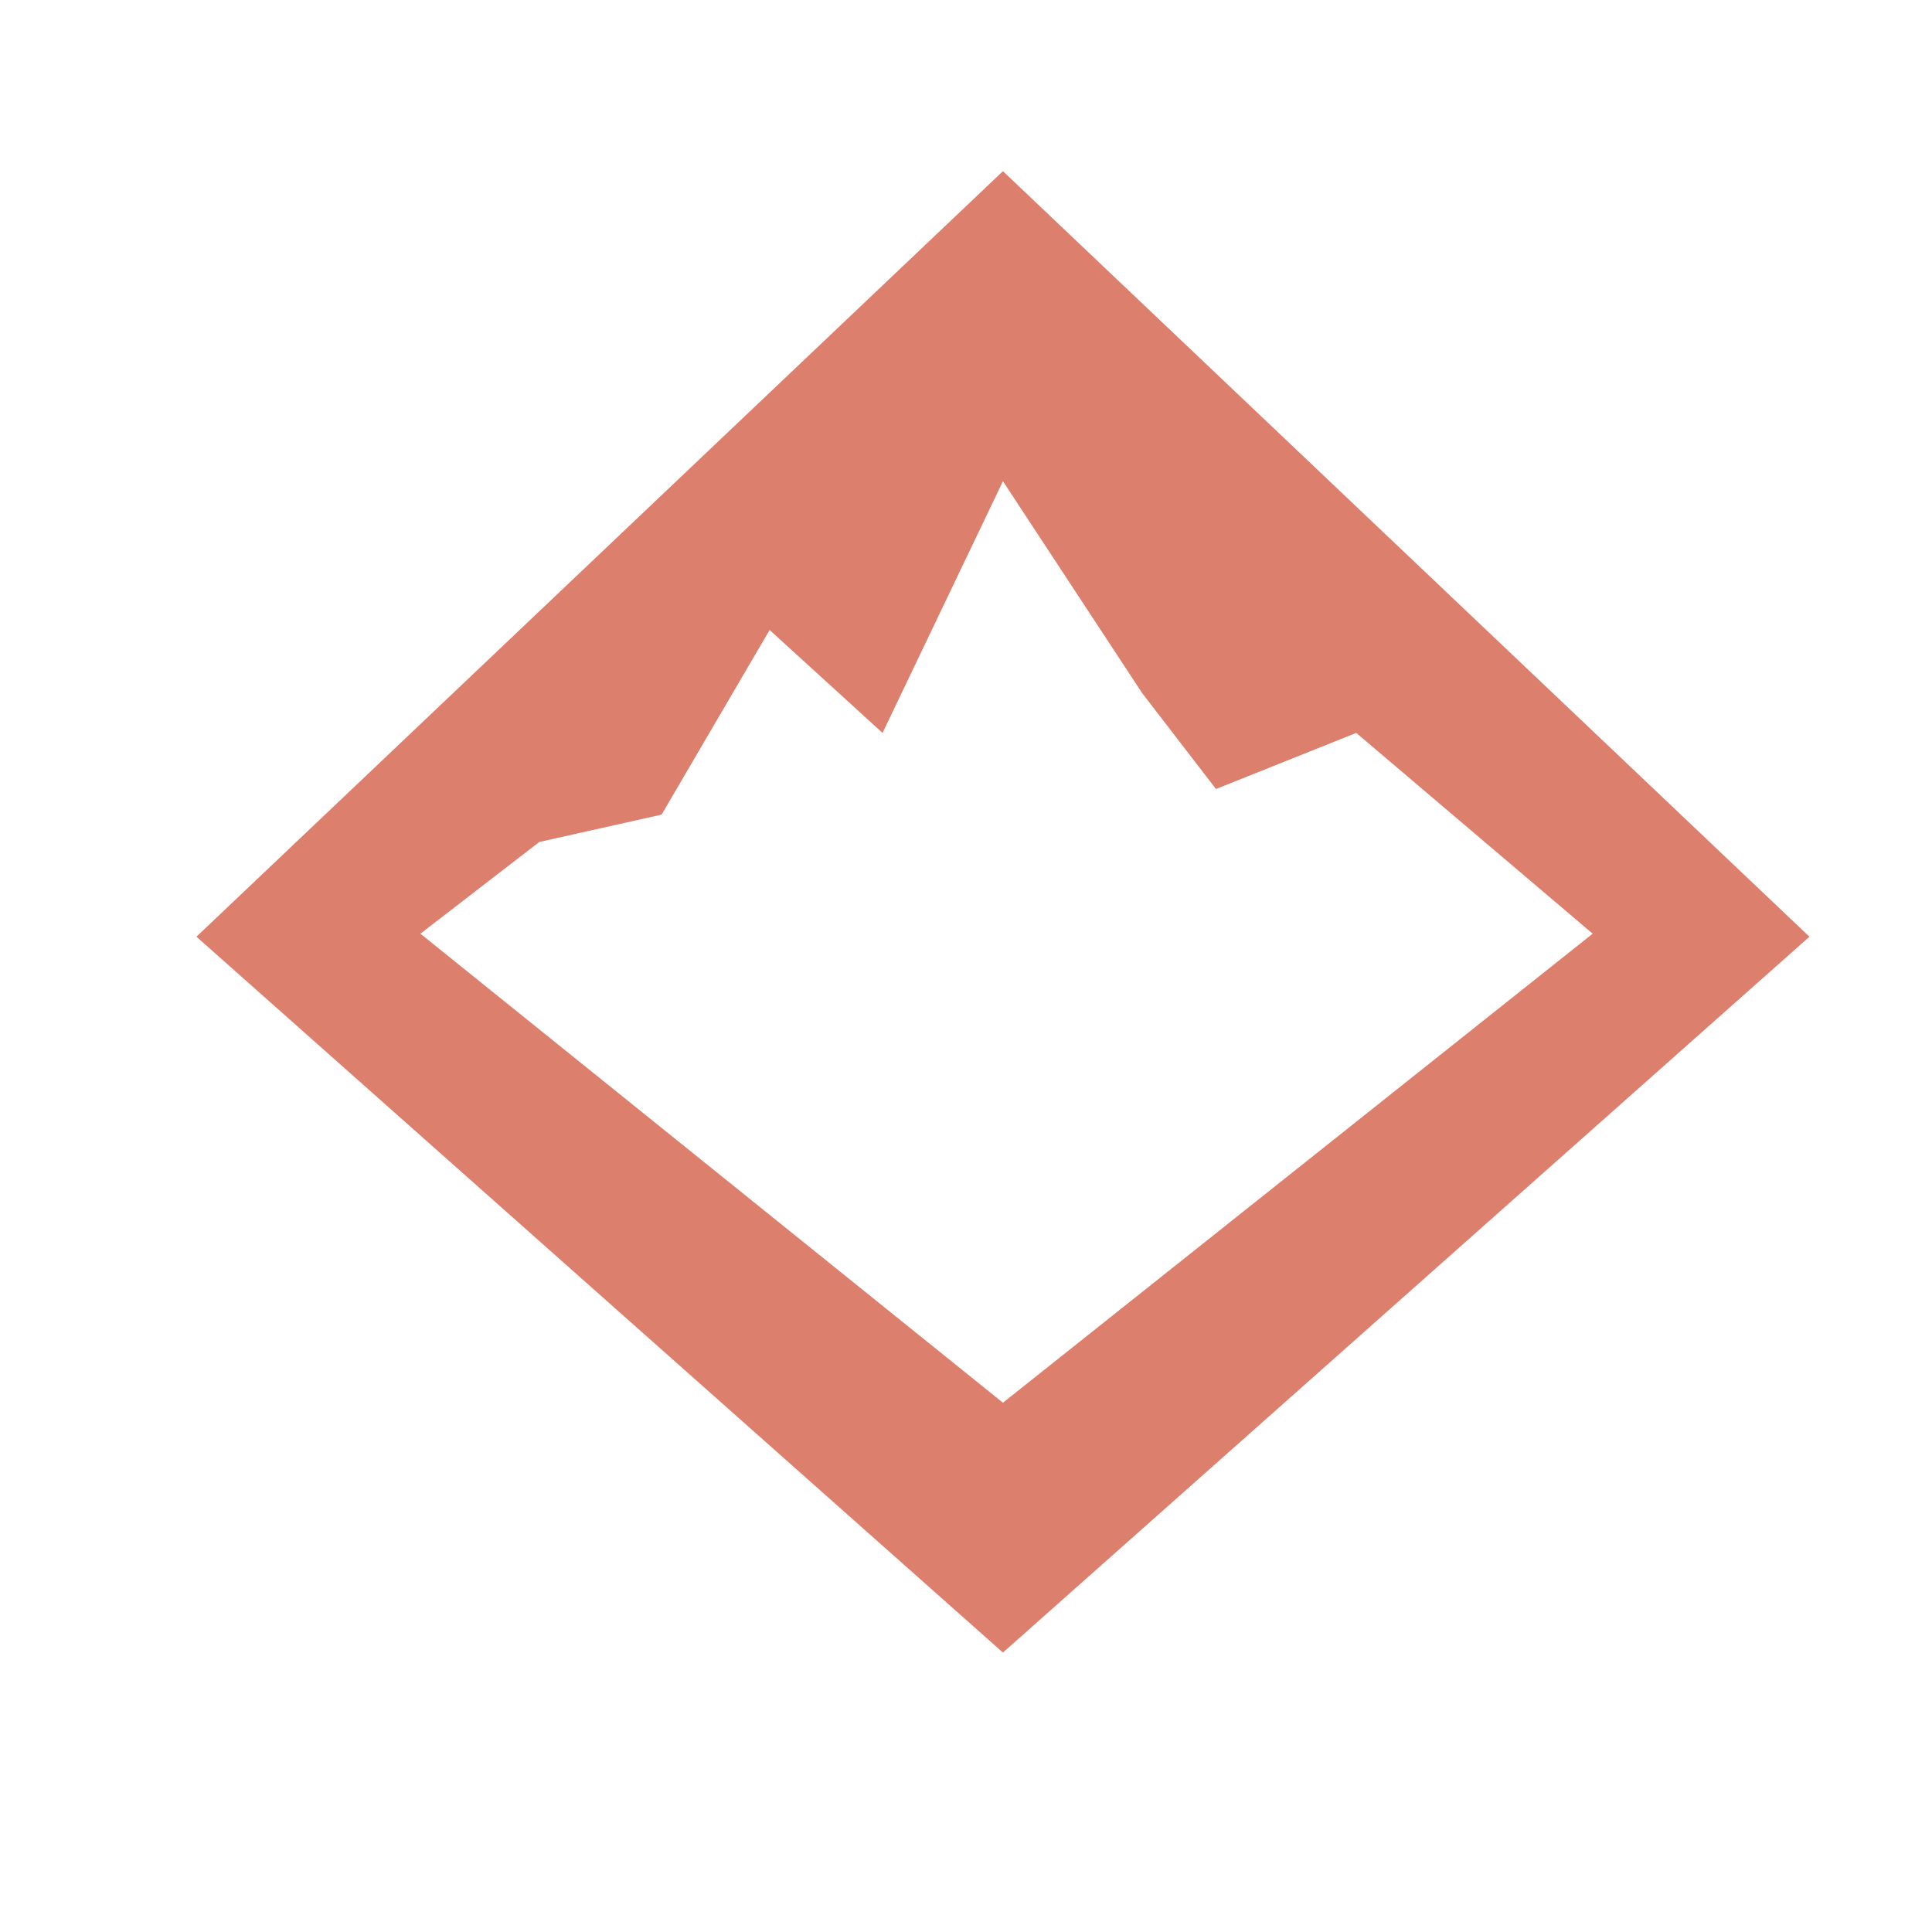 <svg width="25" height="25" viewBox="0 0 25 25" fill="none" xmlns="http://www.w3.org/2000/svg">
<path fill-rule="evenodd" clip-rule="evenodd" d="M23.414 12.121L12.978 2.215L2.542 12.121L12.978 21.384L23.414 12.121ZM17.55 9.484L20.609 12.082L12.978 18.151L5.44 12.082L6.979 10.895L8.561 10.541L9.959 8.152L11.42 9.484L12.978 6.227L14.779 8.968L15.735 10.21L17.55 9.484Z" fill="#DD7F6D"/>
</svg>
